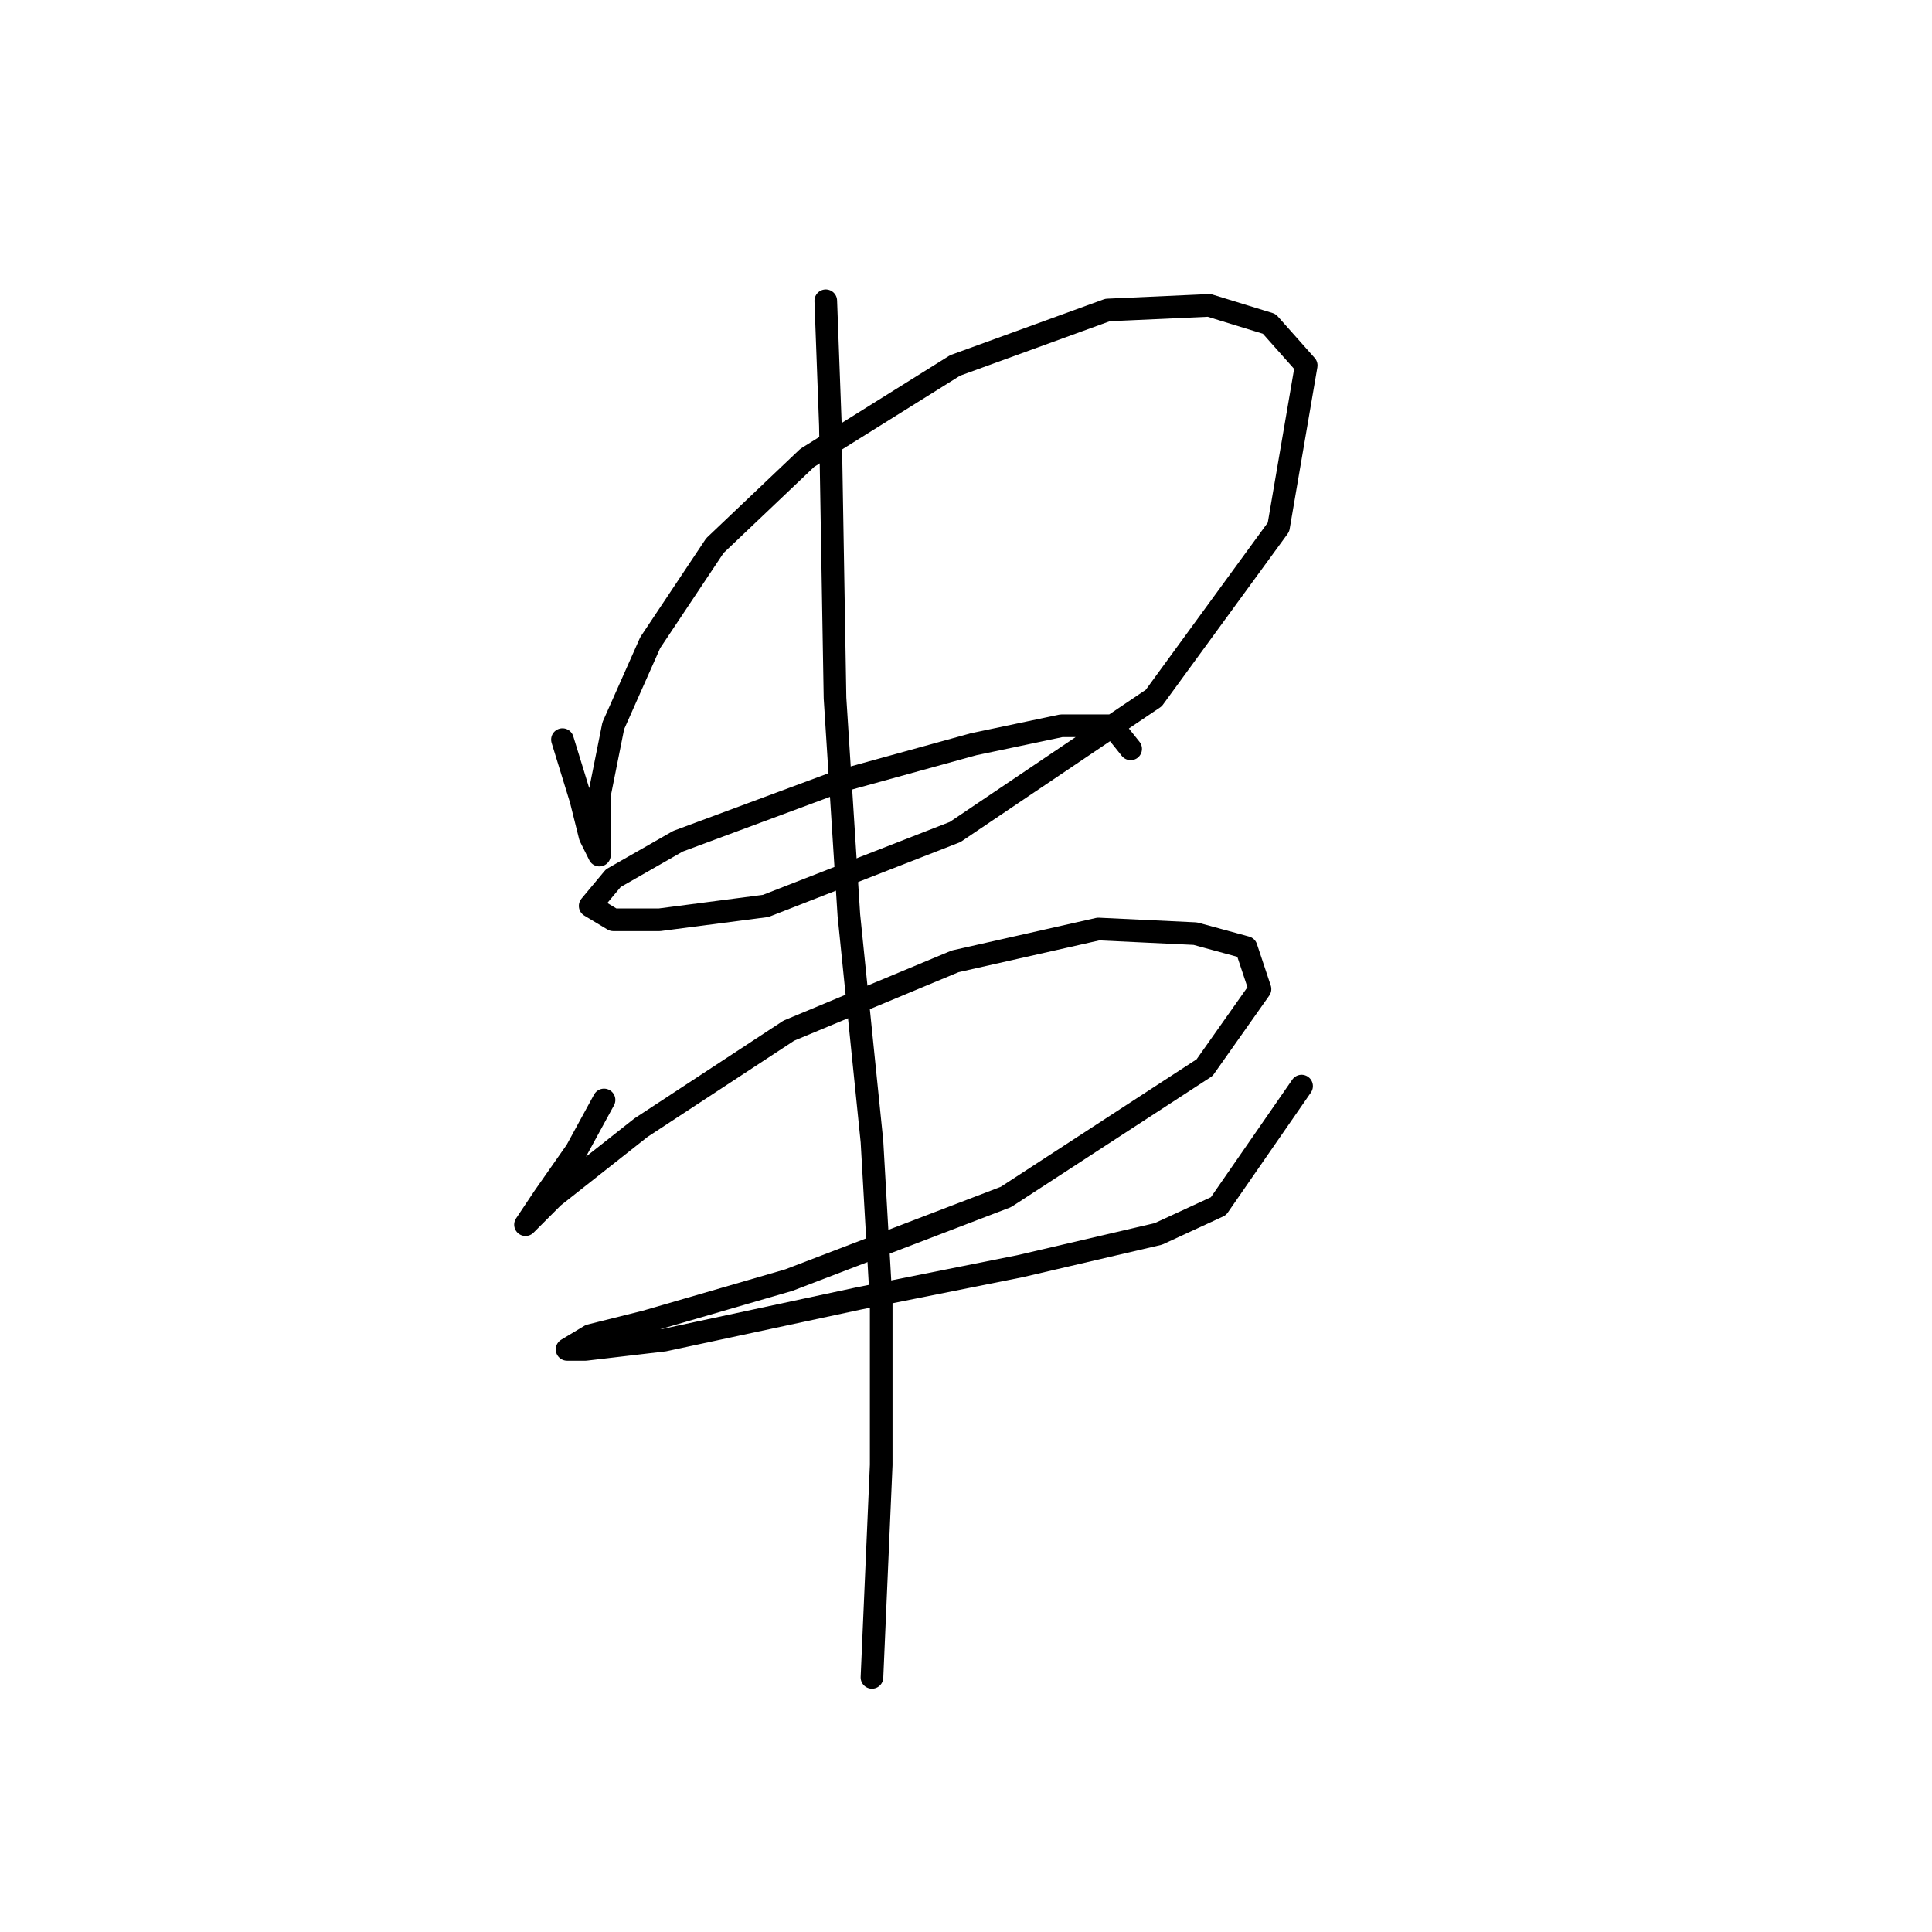 <?xml version="1.0" standalone="no"?>
    <svg width="256" height="256" xmlns="http://www.w3.org/2000/svg" version="1.1">
    <polyline stroke="black" stroke-width="3" stroke-linecap="round" fill="transparent" stroke-linejoin="round" points="74.528 98.004 76.977 105.961 78.201 110.858 79.425 113.307 79.425 111.47 79.425 105.349 81.262 96.168 86.159 85.149 94.728 72.295 106.97 60.665 126.558 48.423 146.758 41.077 160.224 40.465 168.182 42.914 173.079 48.423 169.406 69.847 152.879 92.495 126.558 110.246 101.461 120.04 87.383 121.876 81.262 121.876 78.201 120.04 81.262 116.367 89.831 111.47 111.255 103.513 129.006 98.616 140.637 96.168 147.37 96.168 149.818 99.228 149.818 99.228 " />
        <polyline stroke="black" stroke-width="3" stroke-linecap="round" fill="transparent" stroke-linejoin="round" points="80.037 145.749 76.365 152.482 72.08 158.603 69.631 162.276 69.631 162.276 73.304 158.603 84.934 149.421 104.522 136.567 126.558 127.385 145.534 123.1 158.388 123.713 165.121 125.549 166.957 131.058 159.612 141.464 133.291 158.603 104.522 169.621 85.546 175.13 78.201 176.966 75.14 178.803 77.589 178.803 87.995 177.579 113.704 172.07 135.128 167.785 153.491 163.5 161.448 159.827 172.466 143.912 172.466 143.912 " />
        <polyline stroke="black" stroke-width="3" stroke-linecap="round" fill="transparent" stroke-linejoin="round" points="109.419 39.853 110.031 56.38 110.643 92.495 112.479 121.264 115.54 151.258 116.764 172.682 116.764 194.106 115.54 222.263 115.54 222.263 " />
        </svg>